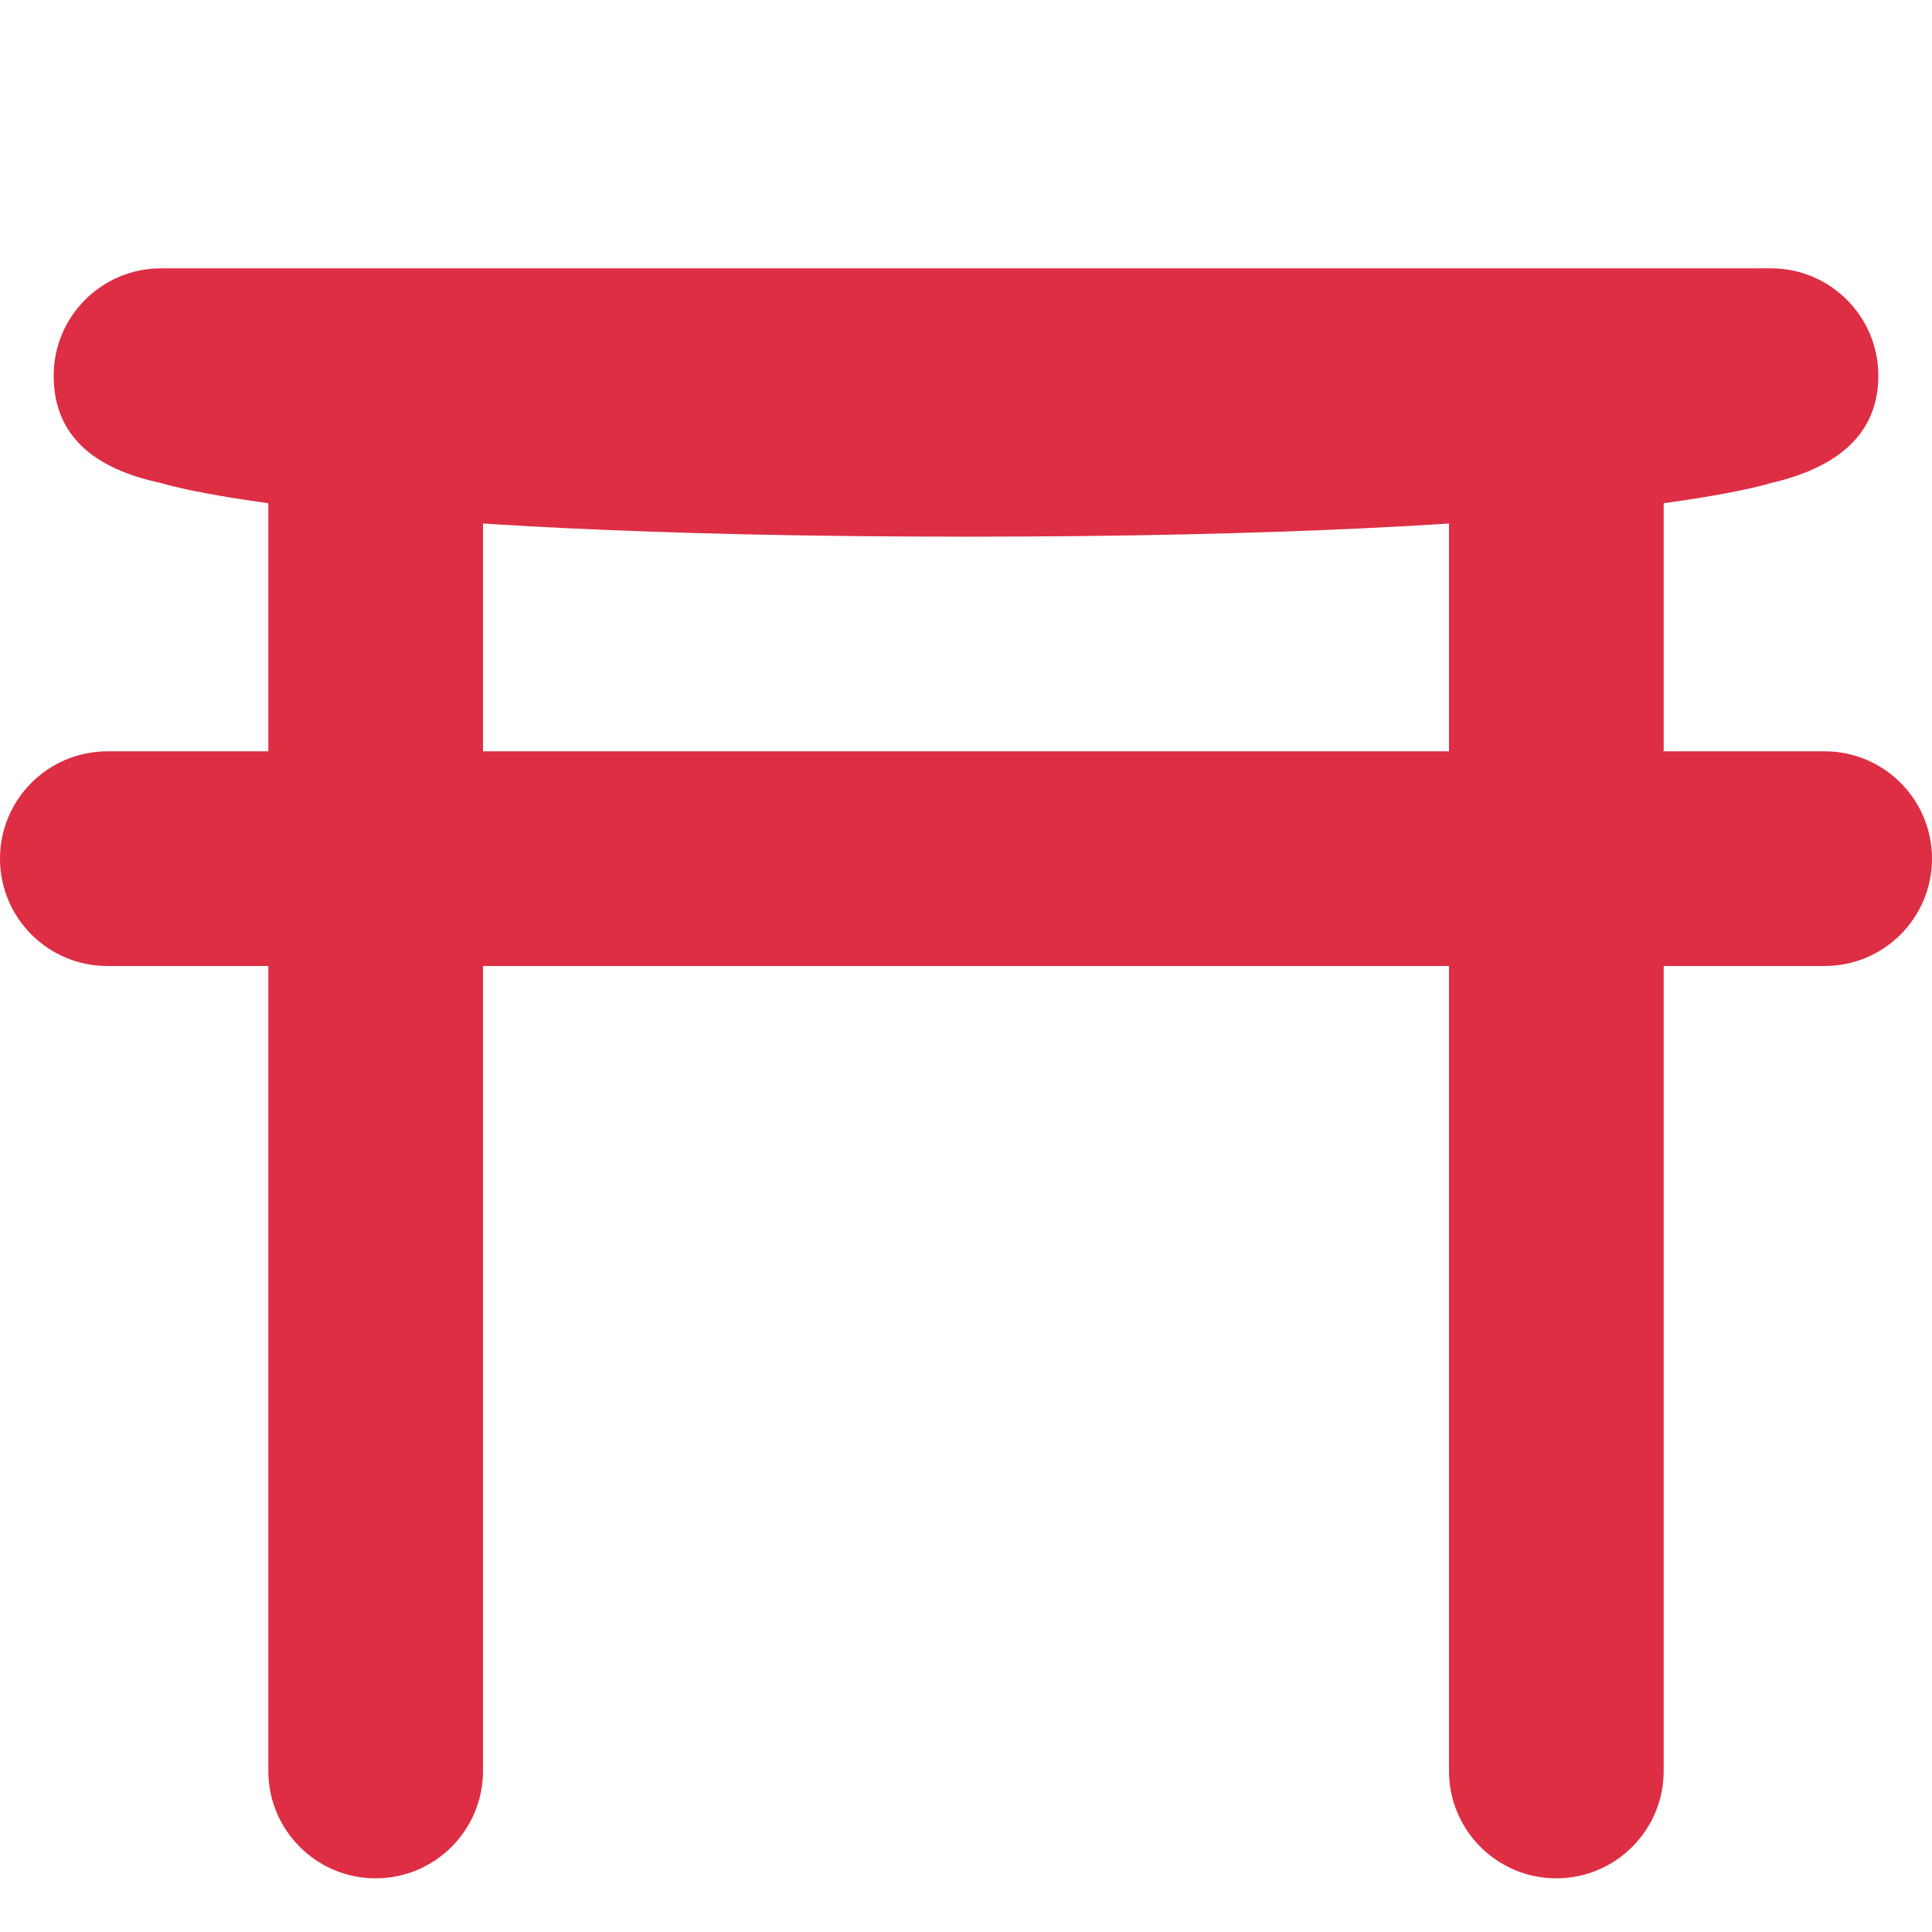 <svg xmlns="http://www.w3.org/2000/svg" viewBox="0 0 36 36">
  <path fill="#DD2E44" d="M9 9c0-1.104-.896-2-2-2s-2 .896-2 2v24c0 1.104.896 2 2 2s2-.896 2-2V9zm22 0c0-1.104-.896-2-2-2s-2 .896-2 2v24c0 1.104.896 2 2 2s2-.896 2-2V9z"/>
  <path fill="#DD2E44" d="M36 16c0 1.104-.896 2-2 2H2c-1.104 0-2-.896-2-2s.896-2 2-2h32c1.104 0 2 .896 2 2zm-1-9c0 1.104-.781 1.719-2 2 0 0-3 1-15 1S3 9 3 9c-1.266-.266-2-.896-2-2s.896-2 2-2h30c1.104 0 2 .896 2 2z"/>
</svg>
